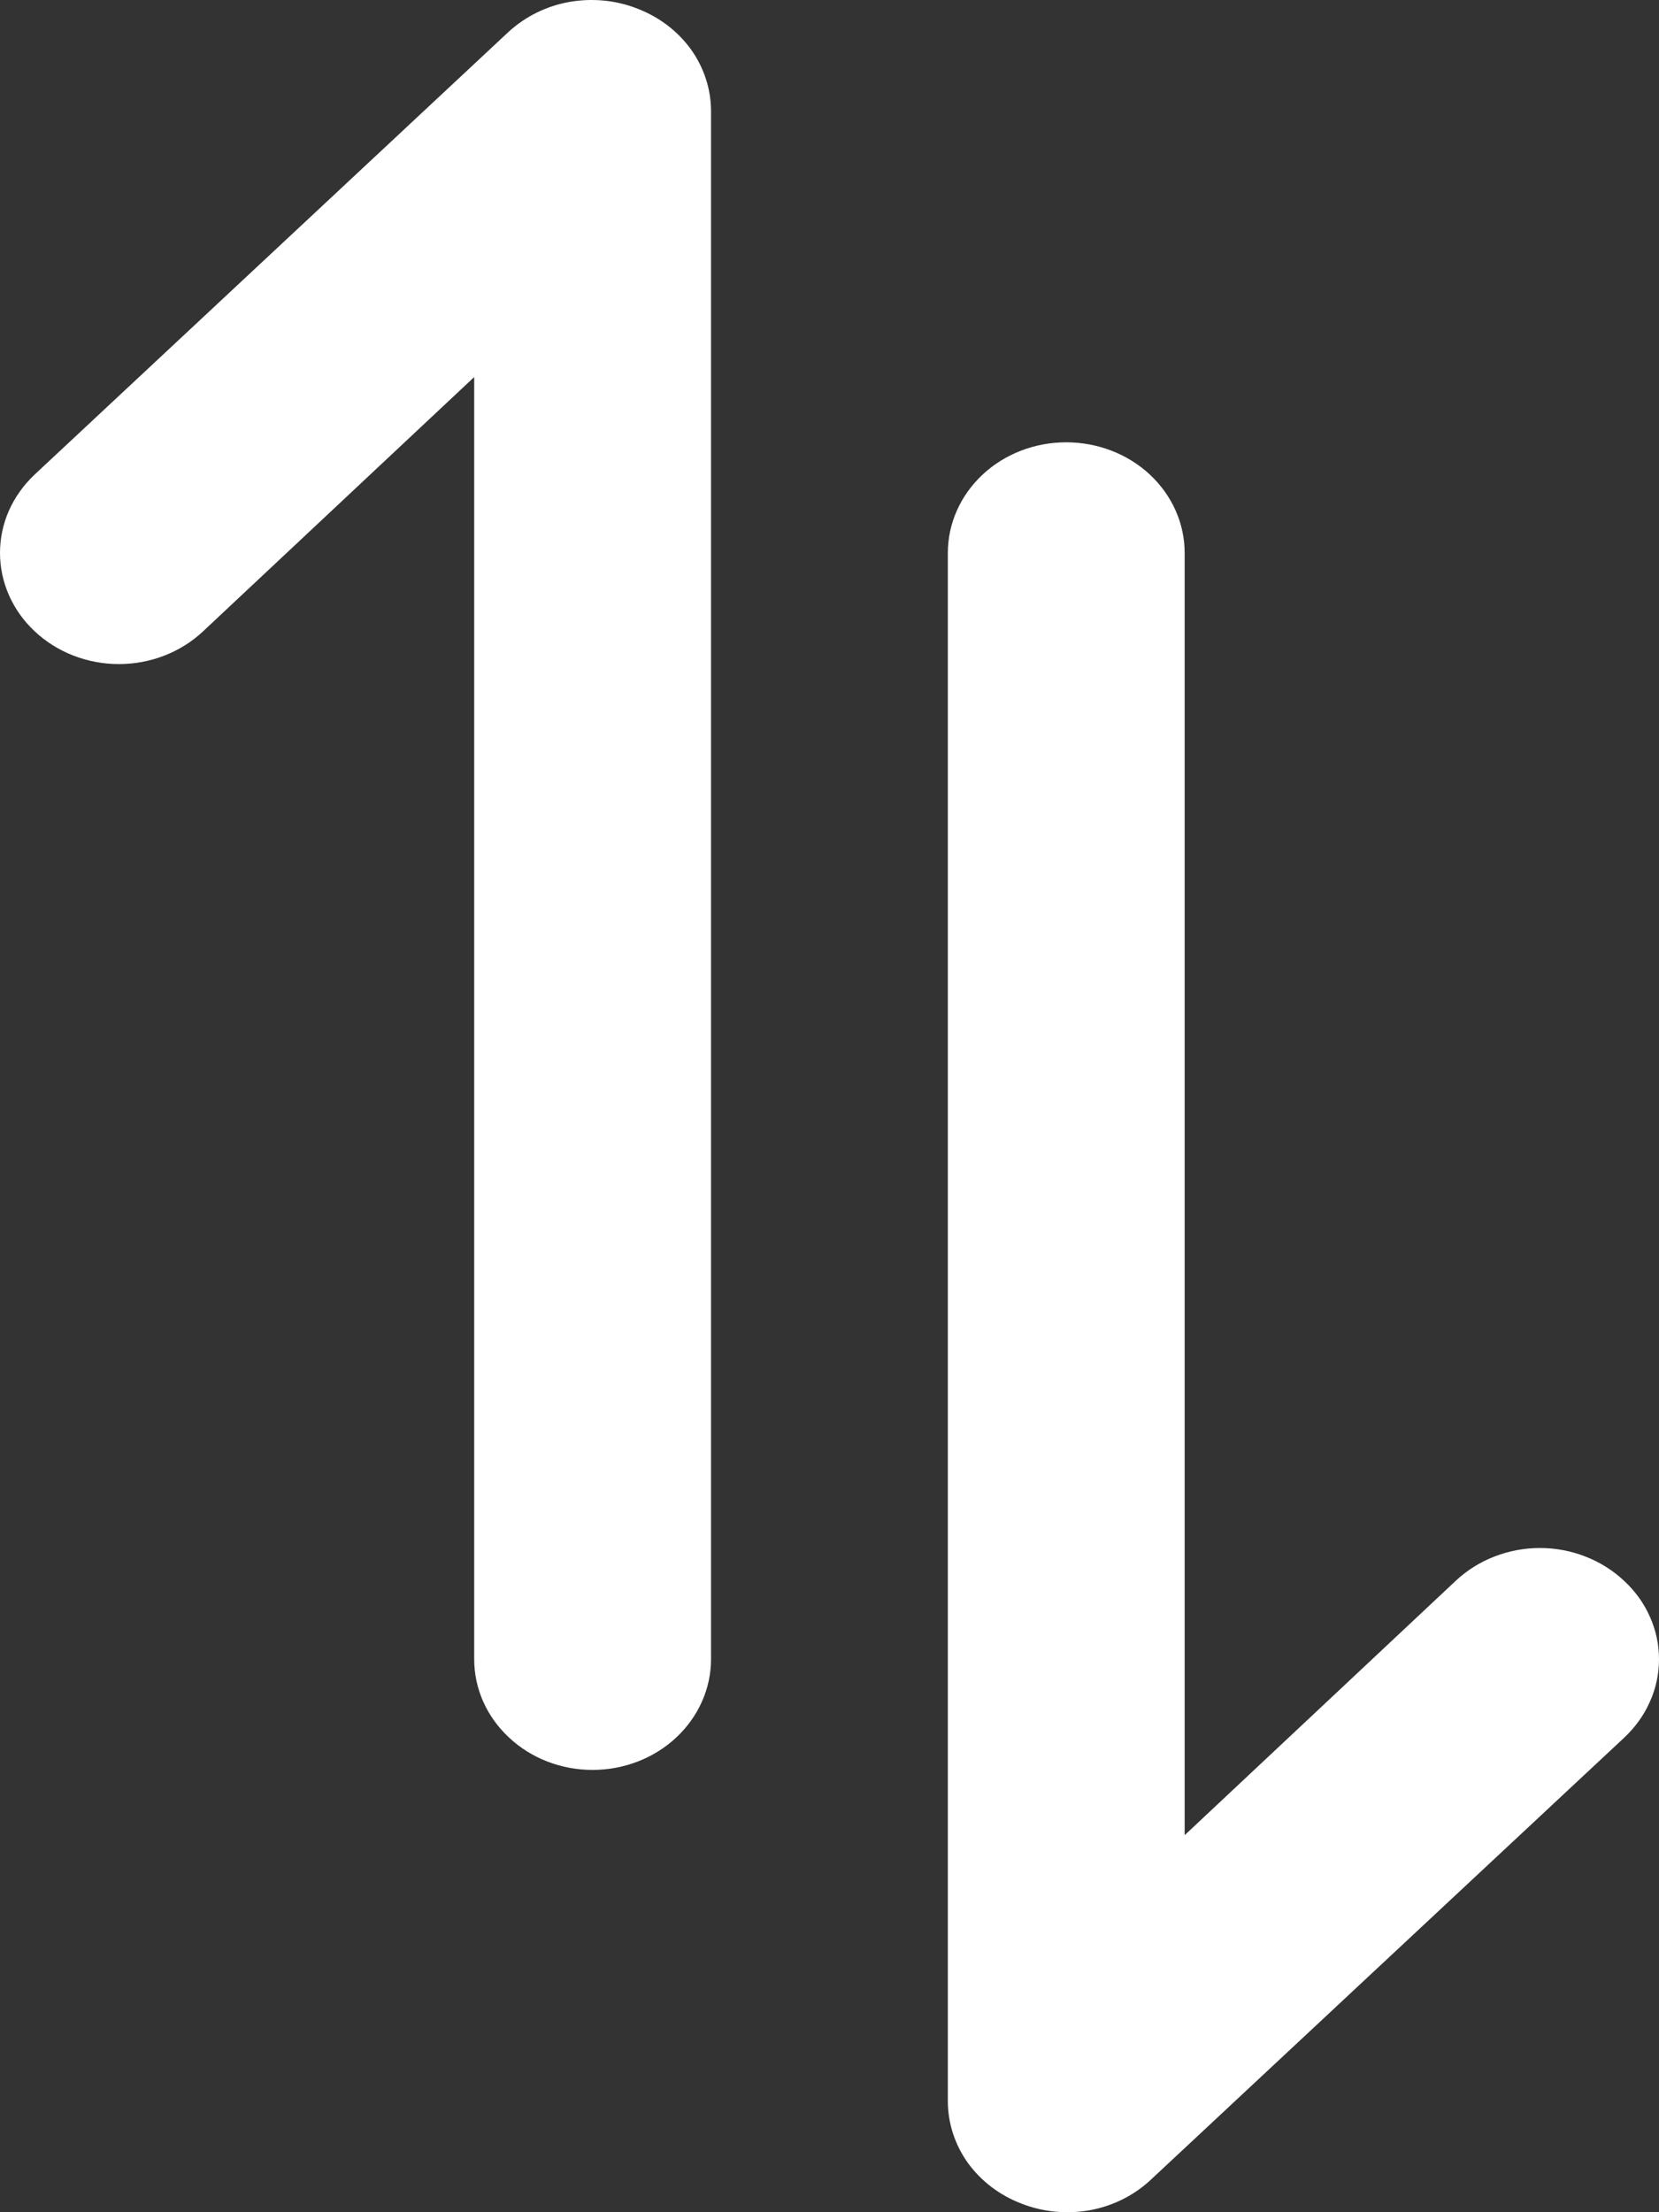 <svg width="12" height="16" viewBox="0 0 12 16" fill="none" xmlns="http://www.w3.org/2000/svg">
<rect x="0" y="0" width="12" height="16" fill="#333333" stroke="none"/>
<path d="M3.678 0.231L0.252 3.431C0.172 3.506 0.109 3.594 0.065 3.692C0.022 3.789 -5.2918e-07 3.894 -5.24568e-07 3.999C-5.15254e-07 4.212 0.091 4.417 0.252 4.567C0.413 4.718 0.632 4.803 0.86 4.803C1.088 4.803 1.307 4.718 1.468 4.567L3.43 2.727L3.43 12.001C3.43 12.213 3.52 12.416 3.681 12.566C3.841 12.717 4.059 12.801 4.286 12.801C4.513 12.801 4.731 12.717 4.892 12.566C5.052 12.416 5.143 12.213 5.143 12.001L5.143 0.799C5.142 0.641 5.091 0.487 4.997 0.356C4.902 0.225 4.768 0.123 4.612 0.063C4.456 0.001 4.284 -0.015 4.118 0.014C3.951 0.044 3.799 0.12 3.678 0.231ZM6.856 3.999L6.856 15.201C6.857 15.359 6.908 15.514 7.002 15.645C7.097 15.775 7.23 15.877 7.387 15.937C7.543 15.999 7.715 16.015 7.881 15.986C8.047 15.956 8.2 15.88 8.32 15.769L11.747 12.569C11.827 12.494 11.891 12.406 11.934 12.308C11.978 12.211 12 12.106 12 12.001C12 11.895 11.978 11.79 11.934 11.693C11.891 11.595 11.827 11.507 11.747 11.433C11.667 11.358 11.572 11.298 11.468 11.258C11.364 11.217 11.252 11.196 11.139 11.196C11.025 11.196 10.914 11.217 10.809 11.258C10.705 11.298 10.61 11.358 10.53 11.433L8.569 13.273L8.569 3.999C8.569 3.787 8.479 3.584 8.318 3.433C8.157 3.283 7.94 3.199 7.712 3.199C7.485 3.199 7.267 3.283 7.107 3.433C6.946 3.584 6.856 3.787 6.856 3.999Z" fill="white"/>
</svg>
